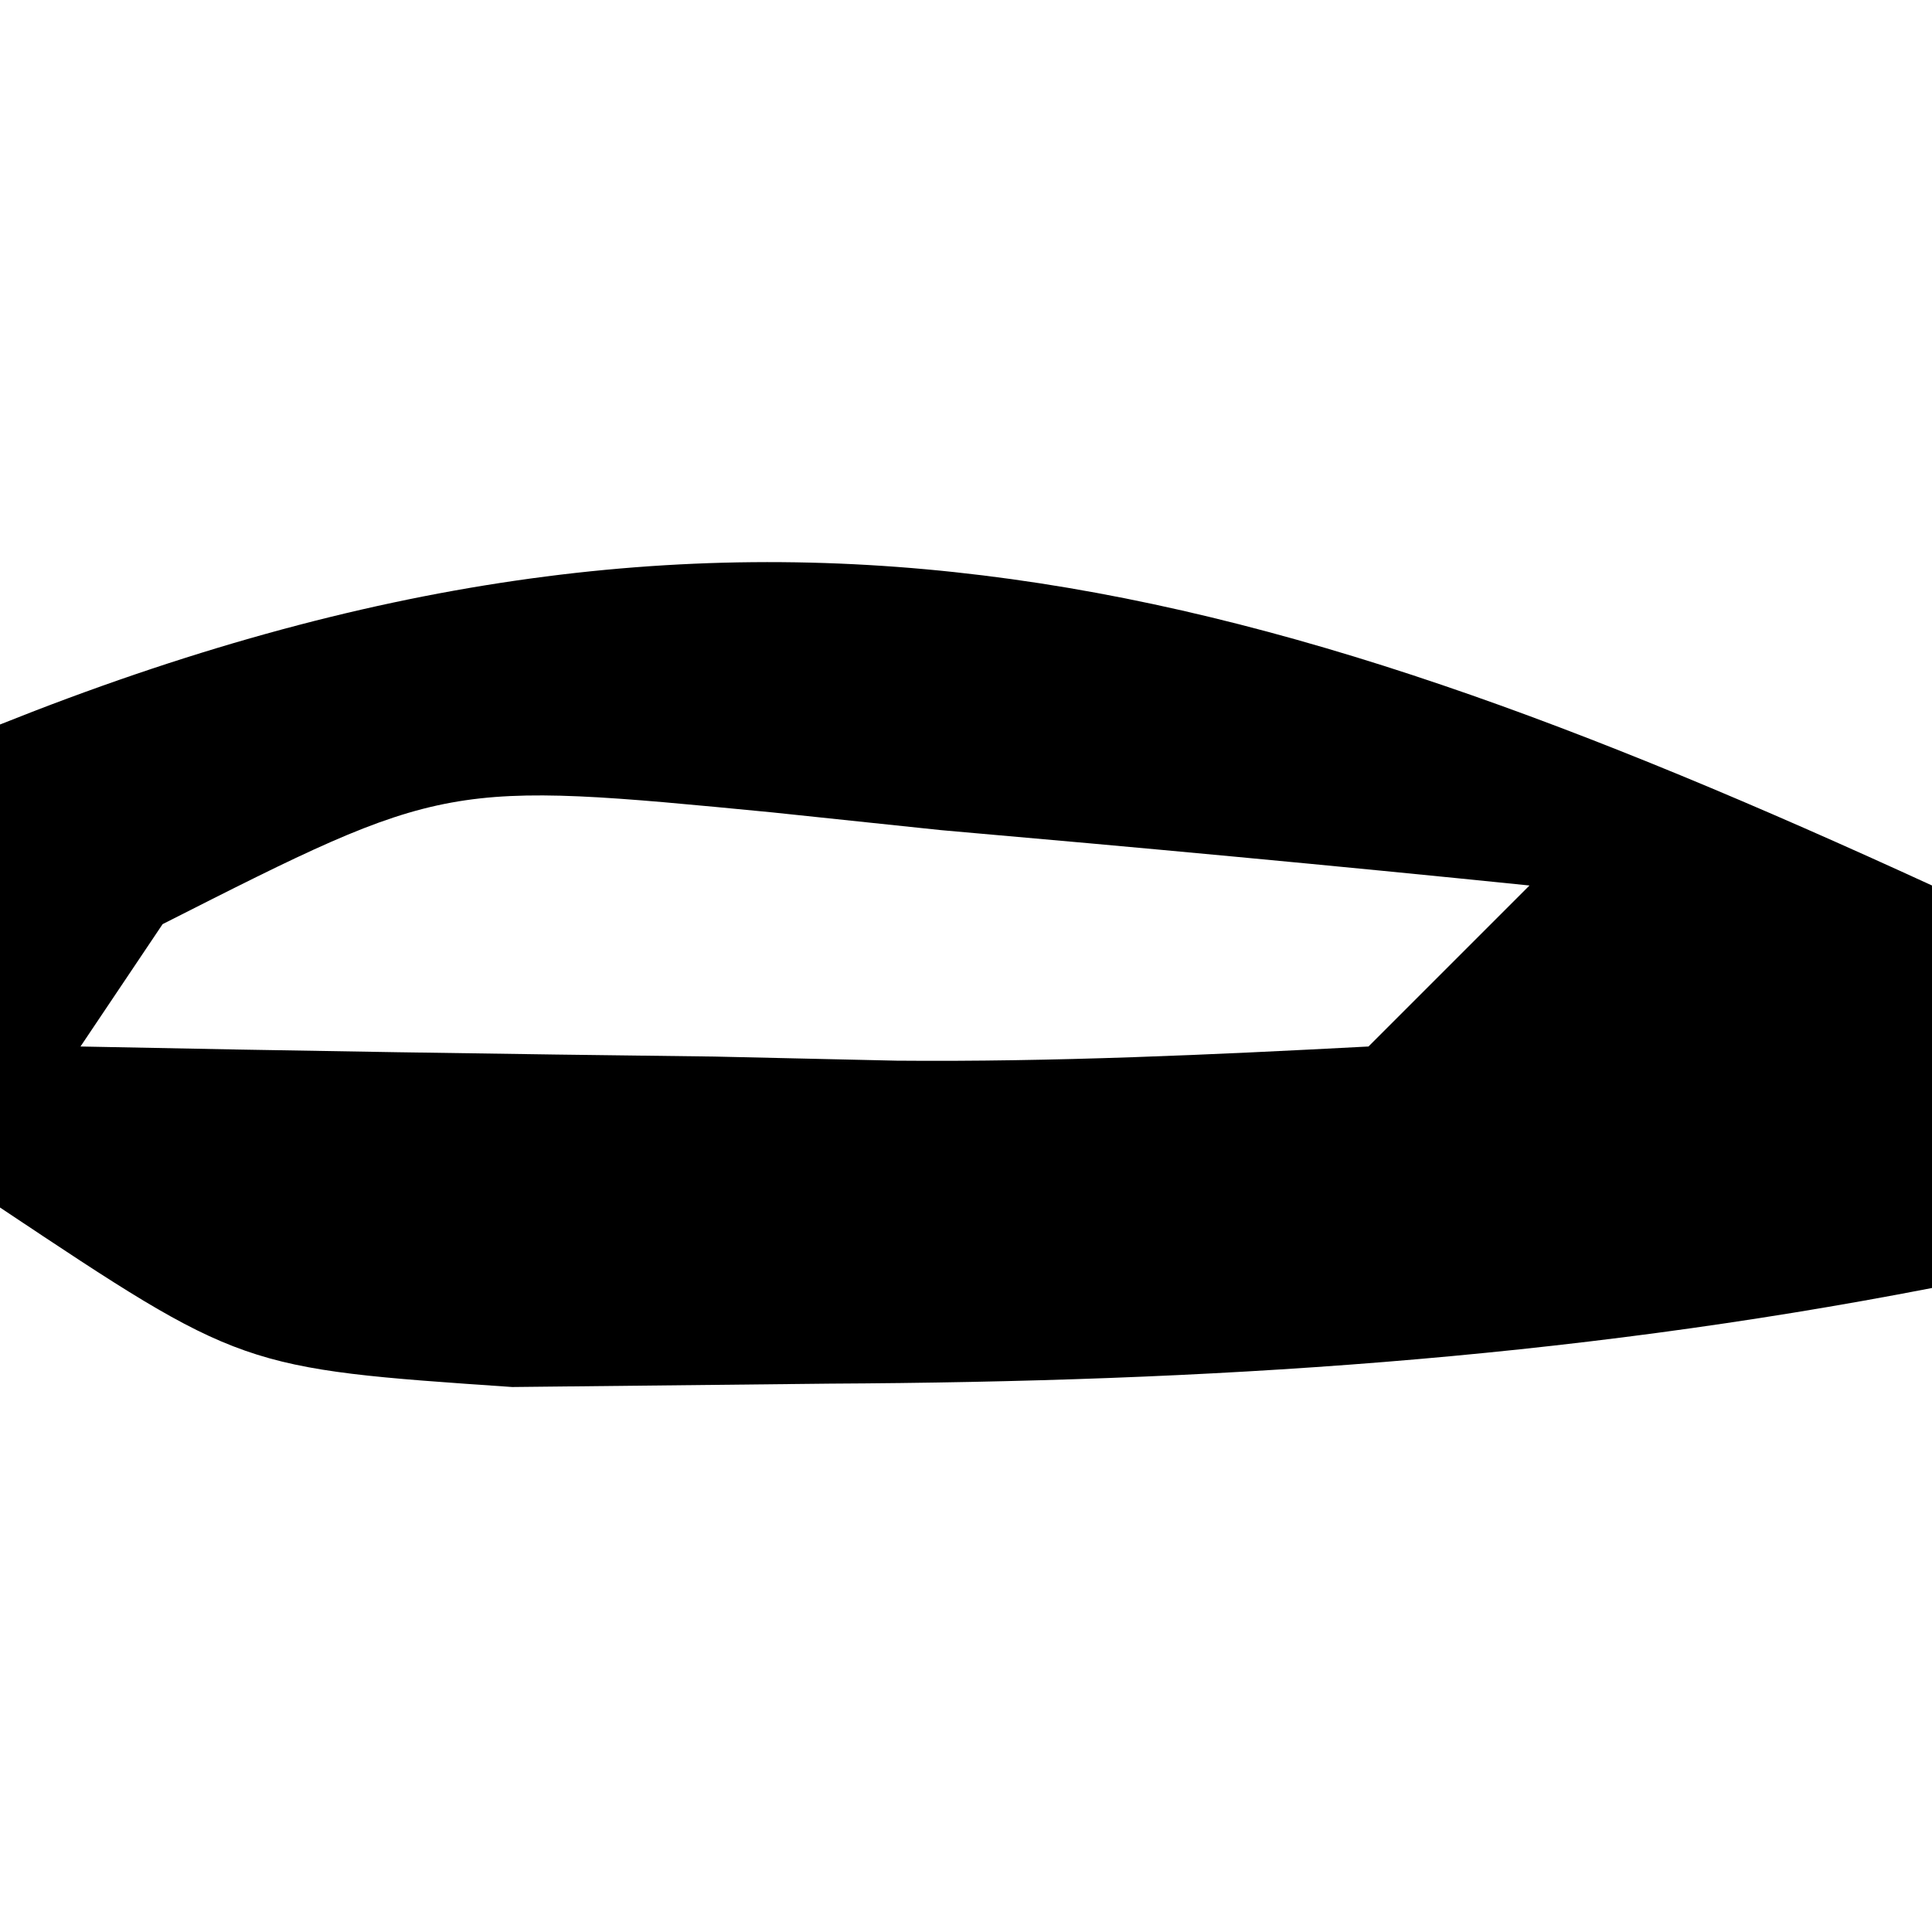 <?xml version="1.0" encoding="UTF-8"?>
<svg version="1.1" xmlns="http://www.w3.org/2000/svg" width="24" height="24">
<path d="M0 0 C0 1.65 0 3.3 0 5 C-4.603 5.892 -9.001 6.164 -13.688 6.188 C-14.991 6.202 -16.294 6.216 -17.637 6.23 C-21 6 -21 6 -24 4 C-24.188 0.875 -24.188 0.875 -24 -2 C-14.849 -5.66 -8.599 -3.947 0 0 Z M-21.98 0.48 C-22.317 0.982 -22.653 1.483 -23 2 C-20.375 2.054 -17.751 2.094 -15.125 2.125 C-14.005 2.15 -14.005 2.15 -12.863 2.176 C-10.908 2.193 -8.953 2.103 -7 2 C-6.34 1.34 -5.68 0.68 -5 0 C-7.437 -0.249 -9.872 -0.475 -12.312 -0.688 C-13.003 -0.76 -13.693 -0.833 -14.404 -0.908 C-18.465 -1.301 -18.465 -1.301 -21.98 0.48 Z " fill="#000000" transform="translate(24,11)"/>
</svg>
